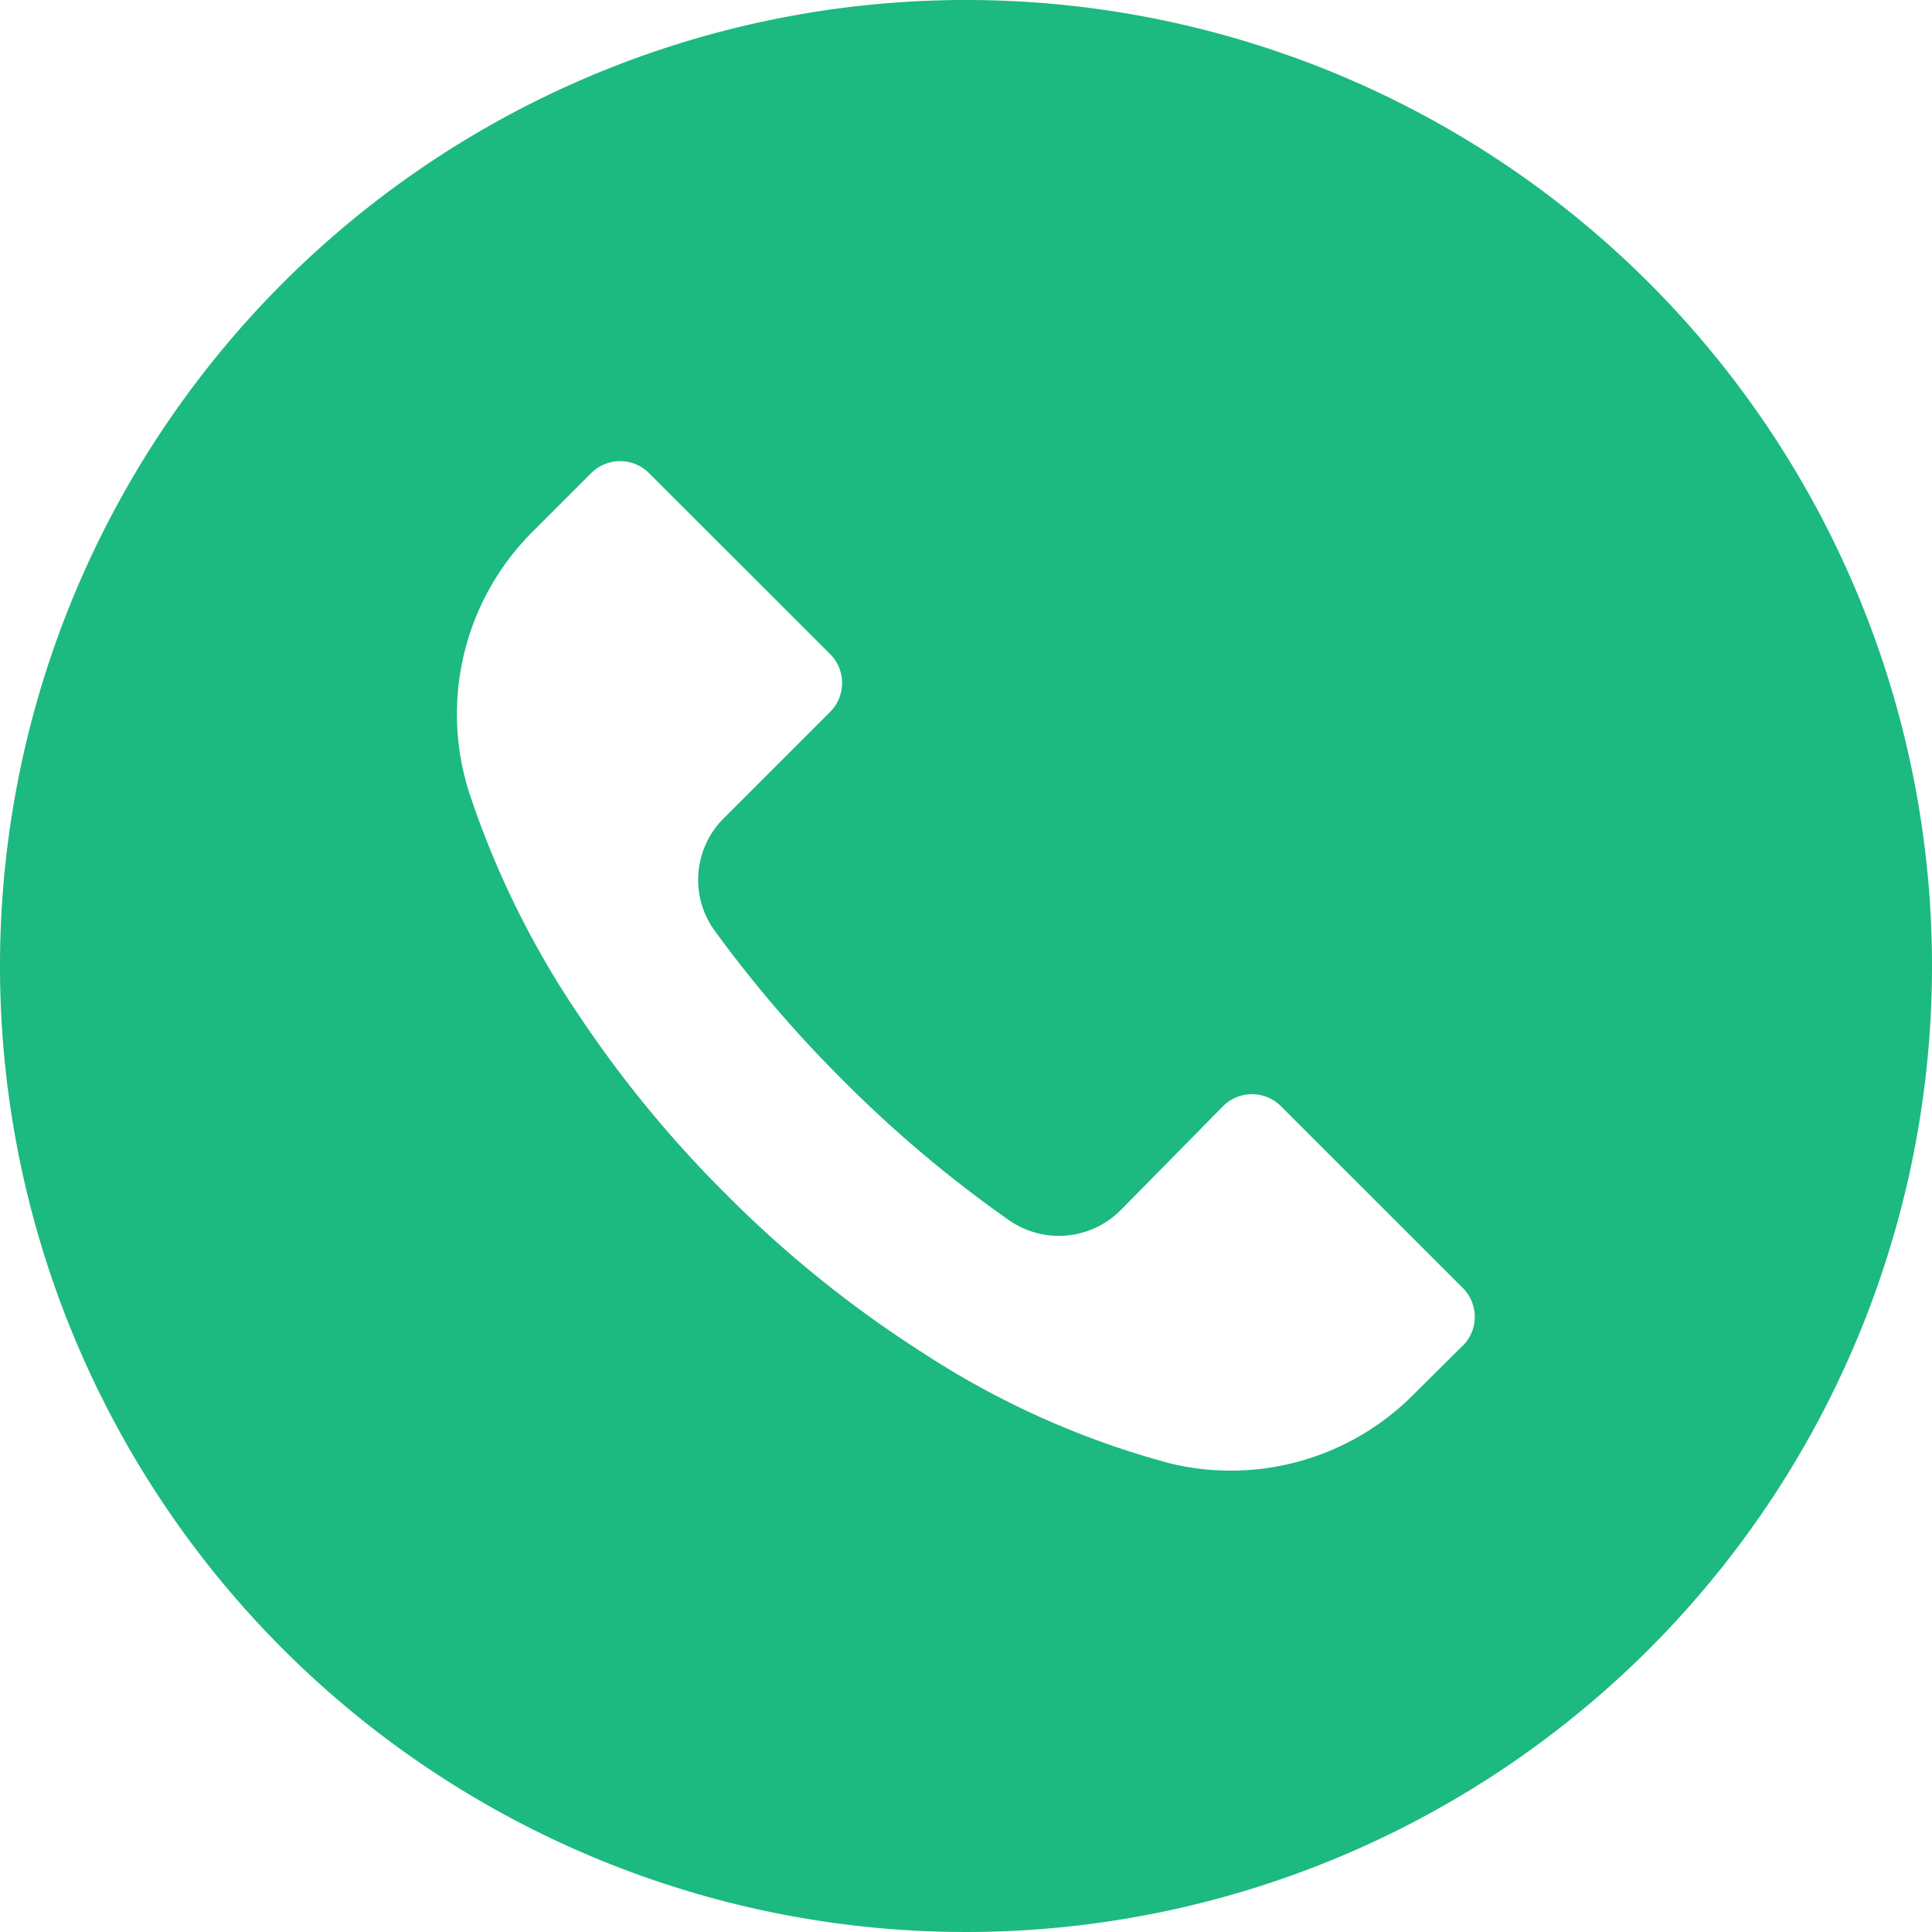 <svg id="Group_230" data-name="Group 230" xmlns="http://www.w3.org/2000/svg" width="18" height="18" viewBox="0 0 18 18">
  <path id="Path_5198" data-name="Path 5198" d="M15.363,2.635A9,9,0,1,0,18,9,9,9,0,0,0,15.363,2.635Zm-1.733,9.9h0v0l-.456.453a2.4,2.4,0,0,1-2.265.648A7.975,7.975,0,0,1,8.592,12.6a10.7,10.7,0,0,1-1.827-1.473A10.783,10.783,0,0,1,5.4,9.469,8.4,8.4,0,0,1,4.374,7.393a2.4,2.4,0,0,1,.6-2.451l.534-.534a.381.381,0,0,1,.539,0h0L7.734,6.094a.381.381,0,0,1,0,.539h0l-.99.99a.807.807,0,0,0-.084,1.05,11.578,11.578,0,0,0,1.185,1.383A11.507,11.507,0,0,0,9.4,11.368a.813.813,0,0,0,1.038-.09l.957-.972a.381.381,0,0,1,.539,0h0L13.629,12A.381.381,0,0,1,13.63,12.537Z" transform="translate(0 0)" fill="#1cb980"/>
</svg>
